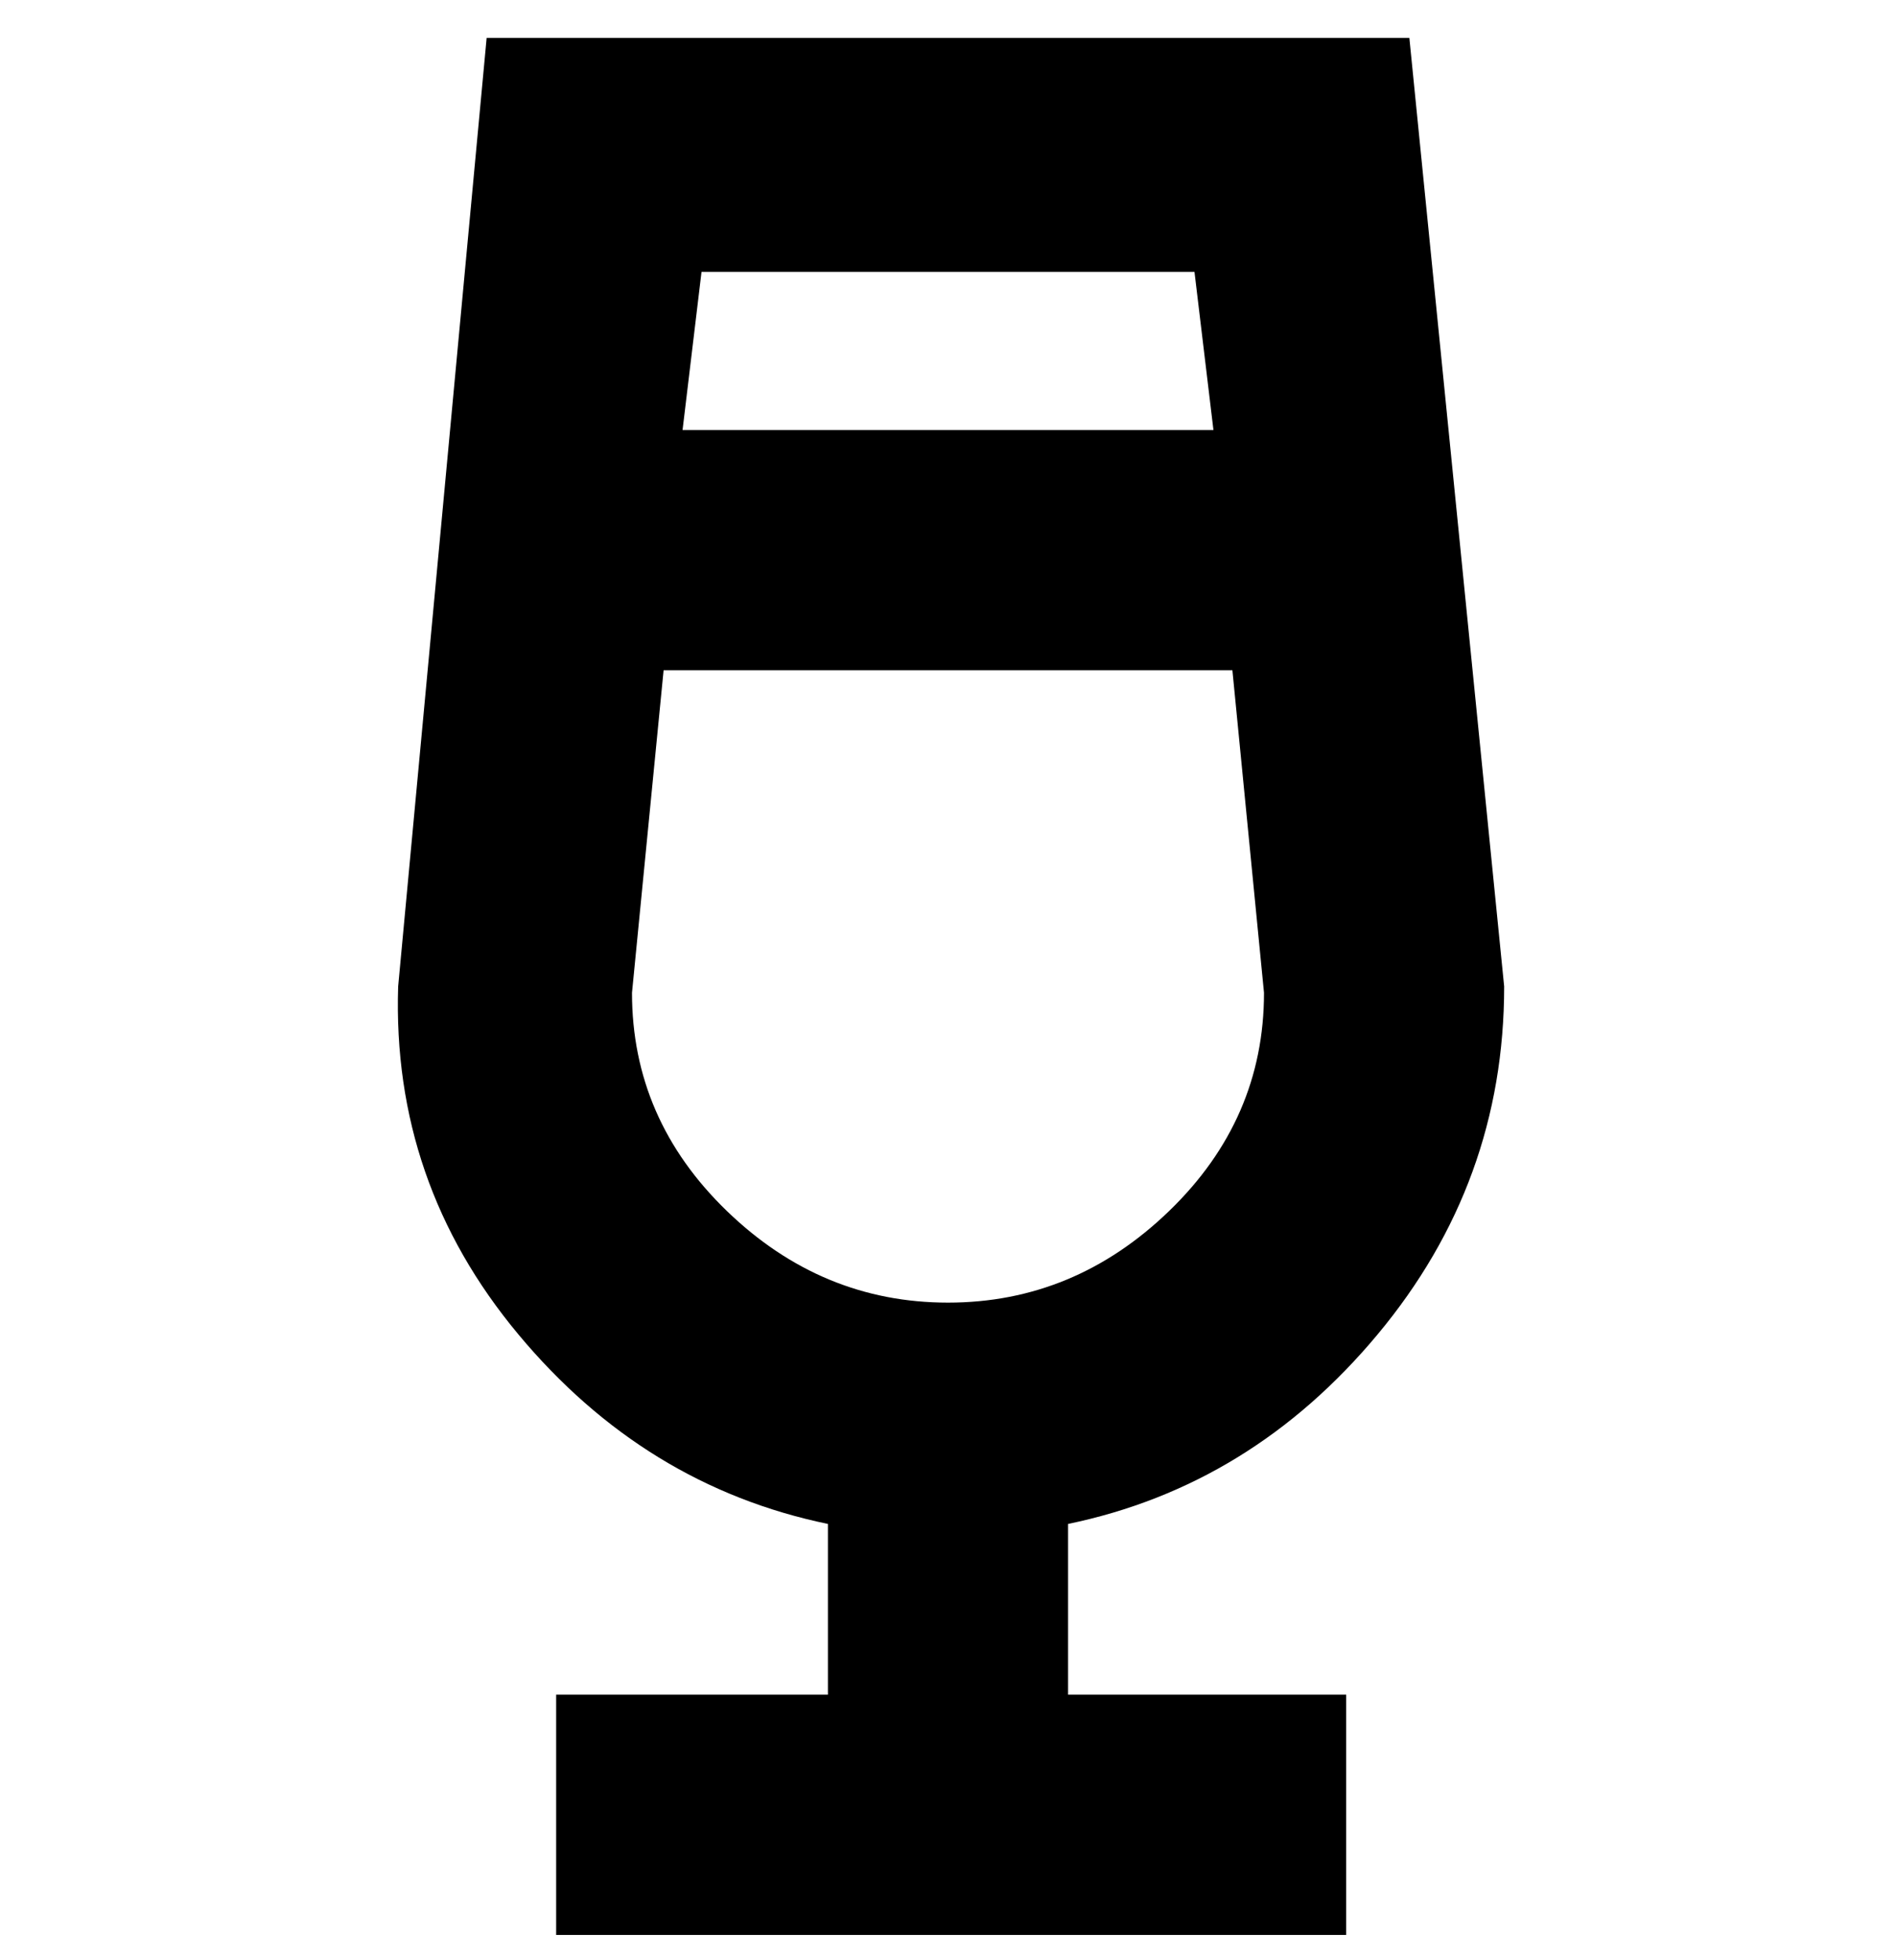 <svg viewBox="0 0 300 310" xmlns="http://www.w3.org/2000/svg"><path d="M169 241q29-6 49-30t20-55L223 6H77L63 156q-1 31 19 55t49 30v27H88v38h125v-38h-44v-27zm20-198l3 25h-84l3-25h78zm-89 114l5-51h90l5 51q0 20-15 34.5T150 206q-20 0-35-14.5T100 157z"/></svg>